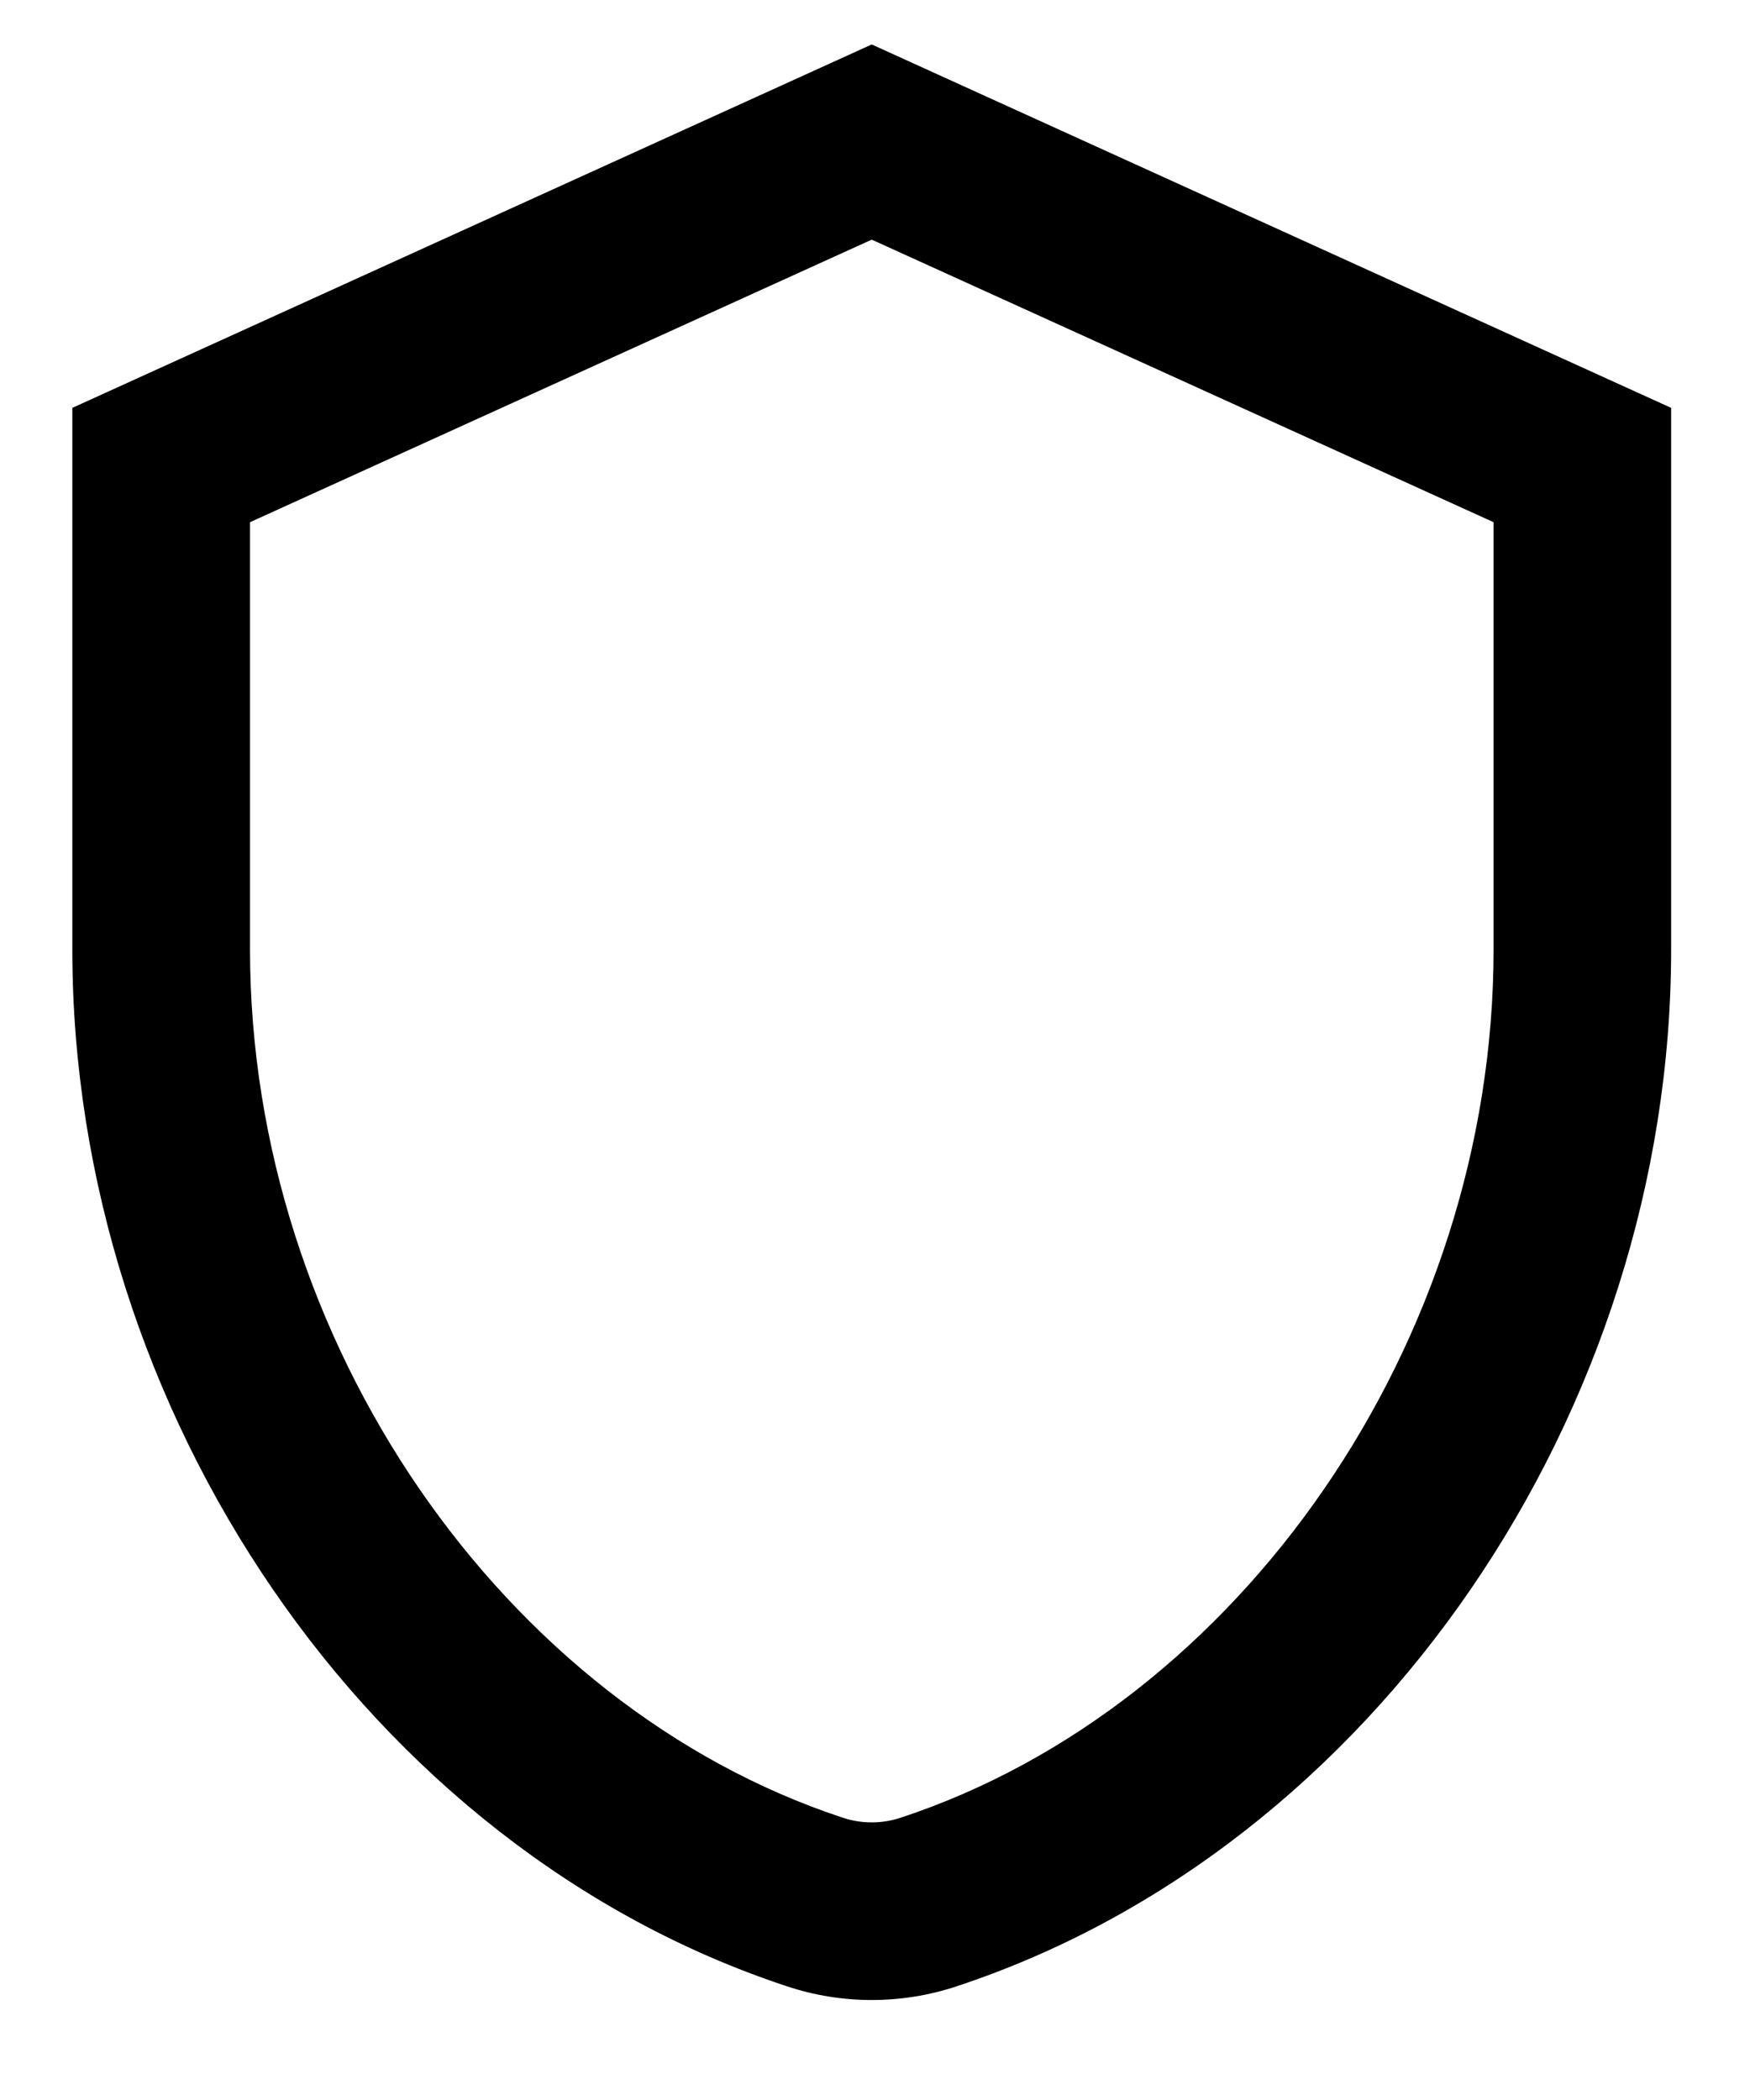<svg xmlns="http://www.w3.org/2000/svg" width="15" height="18" fill="none" viewBox="0 0 15 18"><path fill="#000" fill-rule="evenodd" d="M7.472 0.381L14.324 3.496V8.139C14.324 12.097 11.782 15.844 8.198 17.026C7.727 17.182 7.218 17.182 6.747 17.026C3.162 15.844 0.62 12.097 0.62 8.139V3.496L7.472 0.381ZM2.143 4.476V8.139C2.143 11.502 4.32 14.623 7.223 15.58C7.385 15.634 7.559 15.634 7.721 15.58C10.624 14.623 12.802 11.502 12.802 8.139V4.476L7.472 2.054L2.143 4.476Z" clip-rule="evenodd"/></svg>